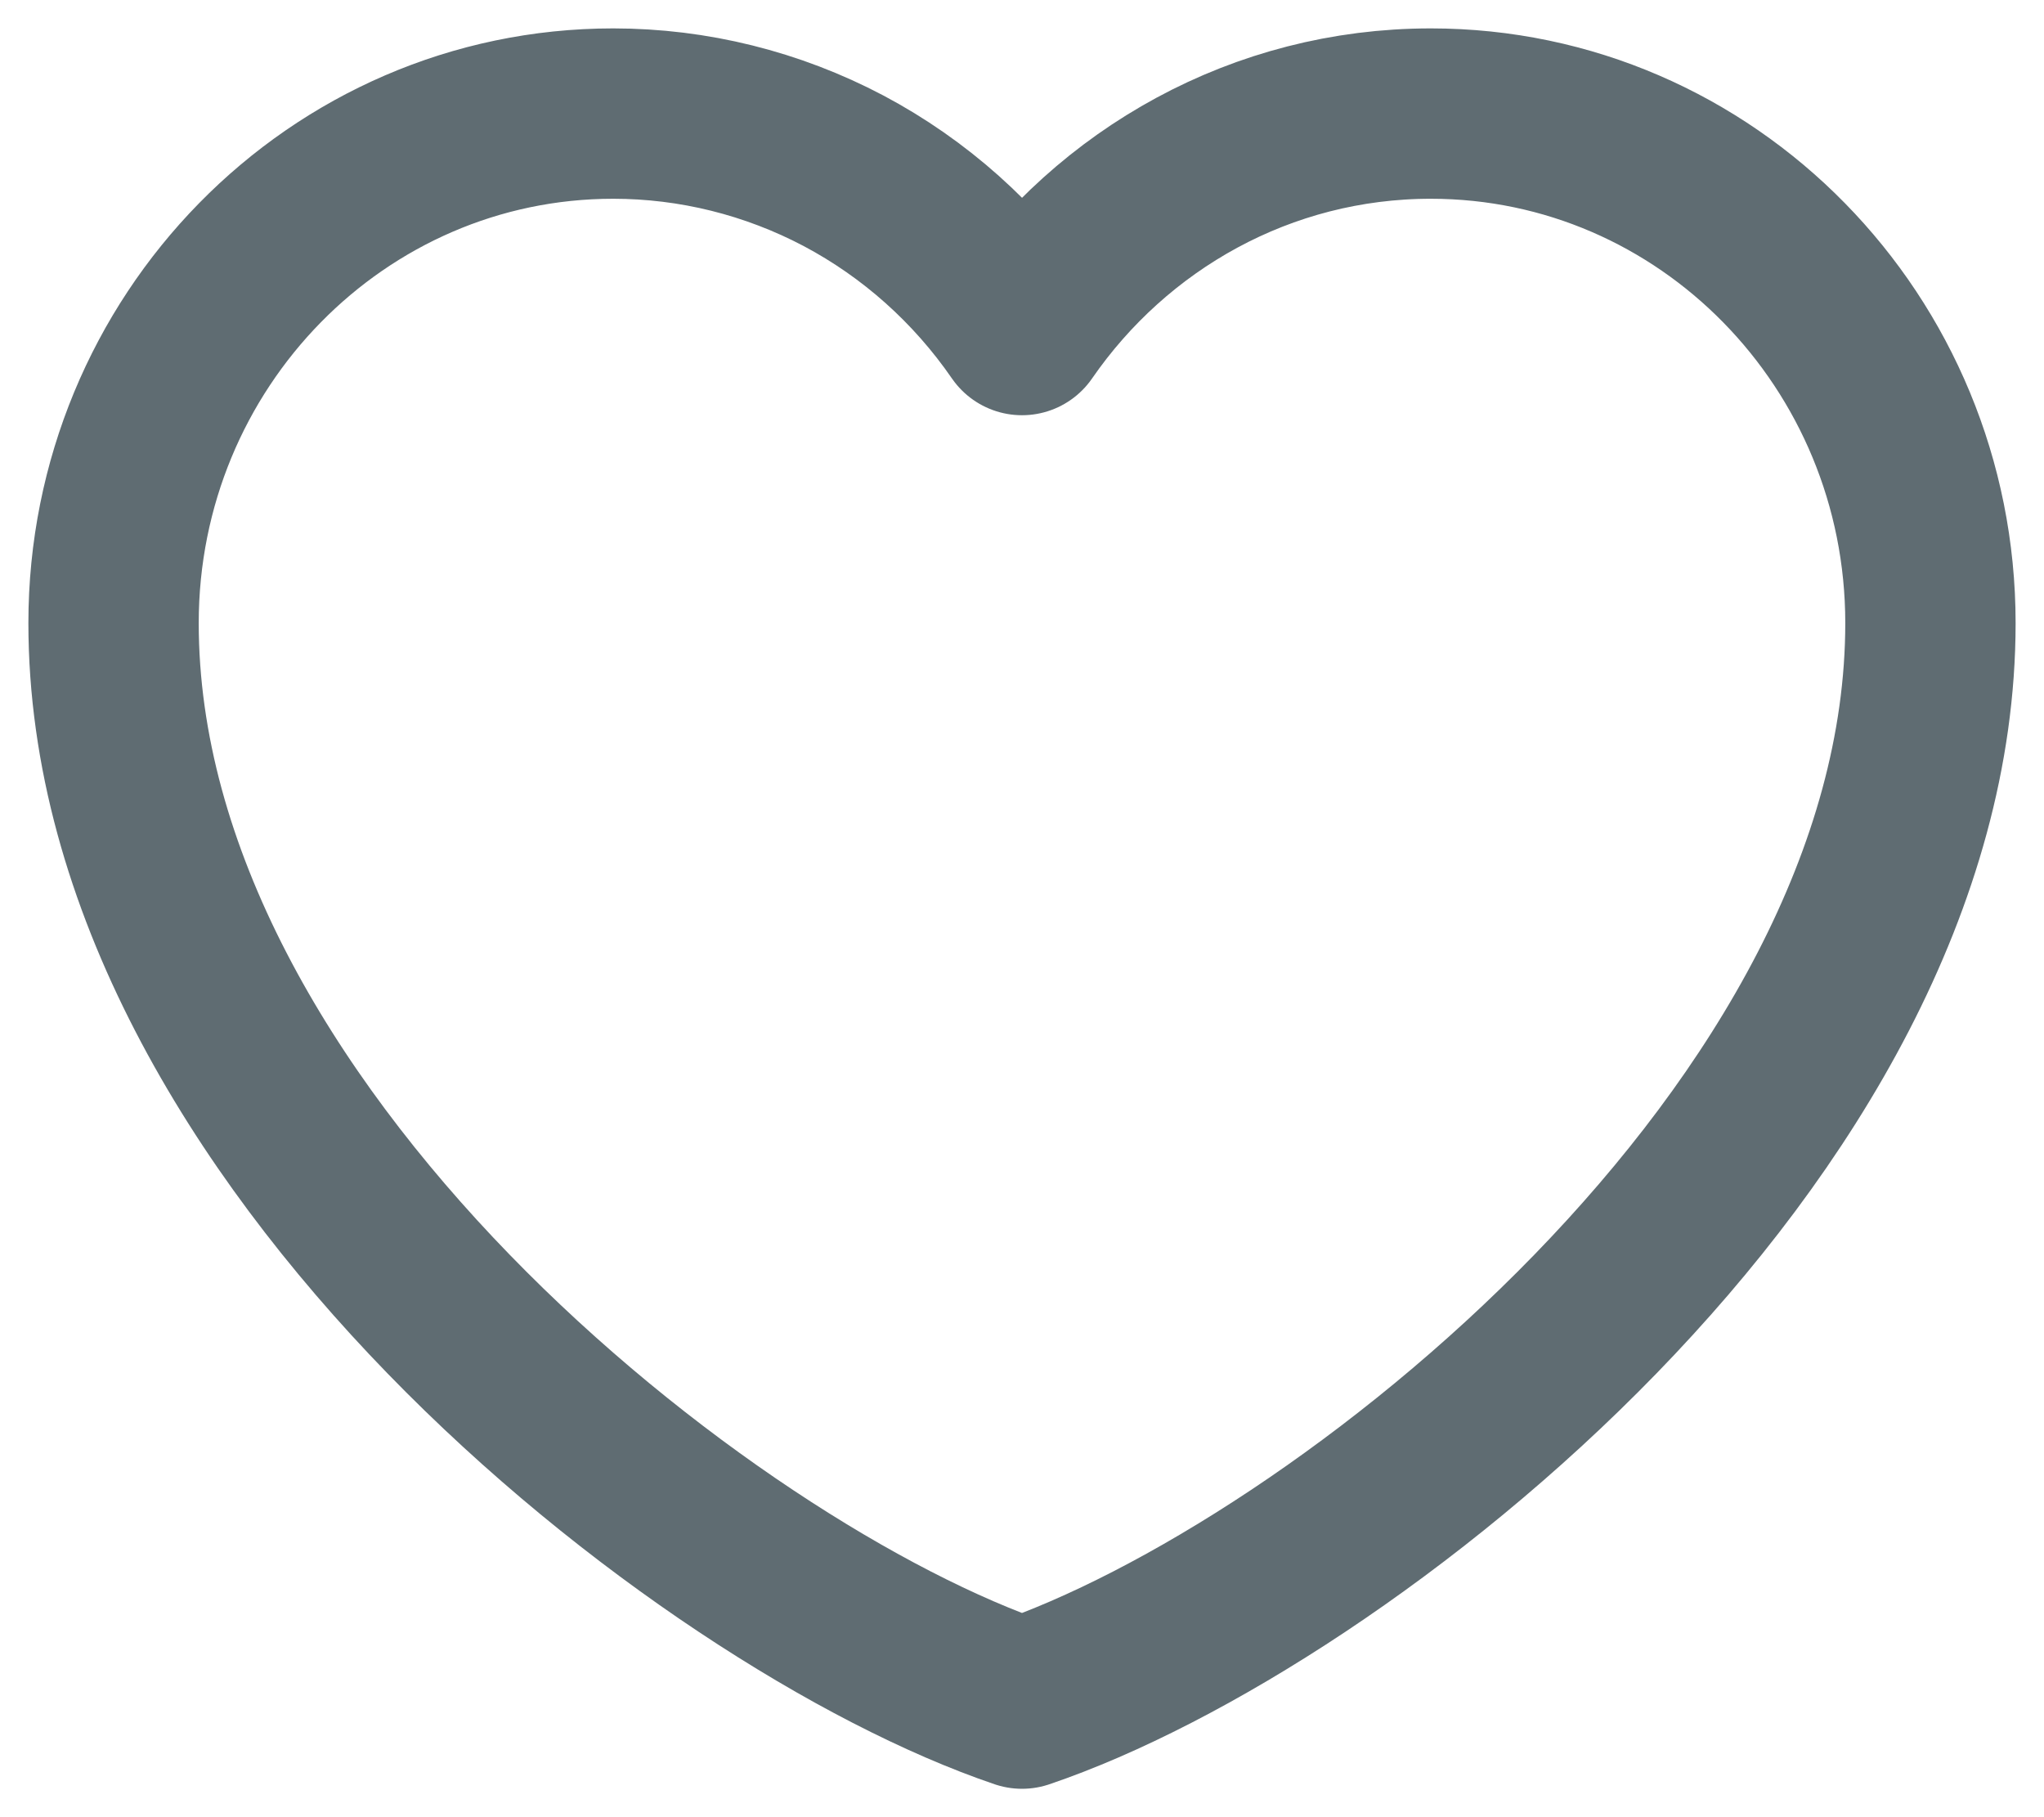 <svg width="18" height="16" viewBox="0 0 18 16" fill="none" xmlns="http://www.w3.org/2000/svg">
    <path
        d="M5.4 1C2.97 1 1 3.009 1 5.486C1 9.973 6.2 14.051 9 15C11.8 14.051 17 9.973 17 5.486C17 3.009 15.03 1 12.6 1C11.112 1 9.796 1.753 9 2.906C8.594 2.317 8.055 1.836 7.429 1.504C6.802 1.173 6.106 1 5.4 1Z"
        stroke="#5F6C72" stroke-width="1.5" stroke-linecap="round" stroke-linejoin="round" />
</svg>